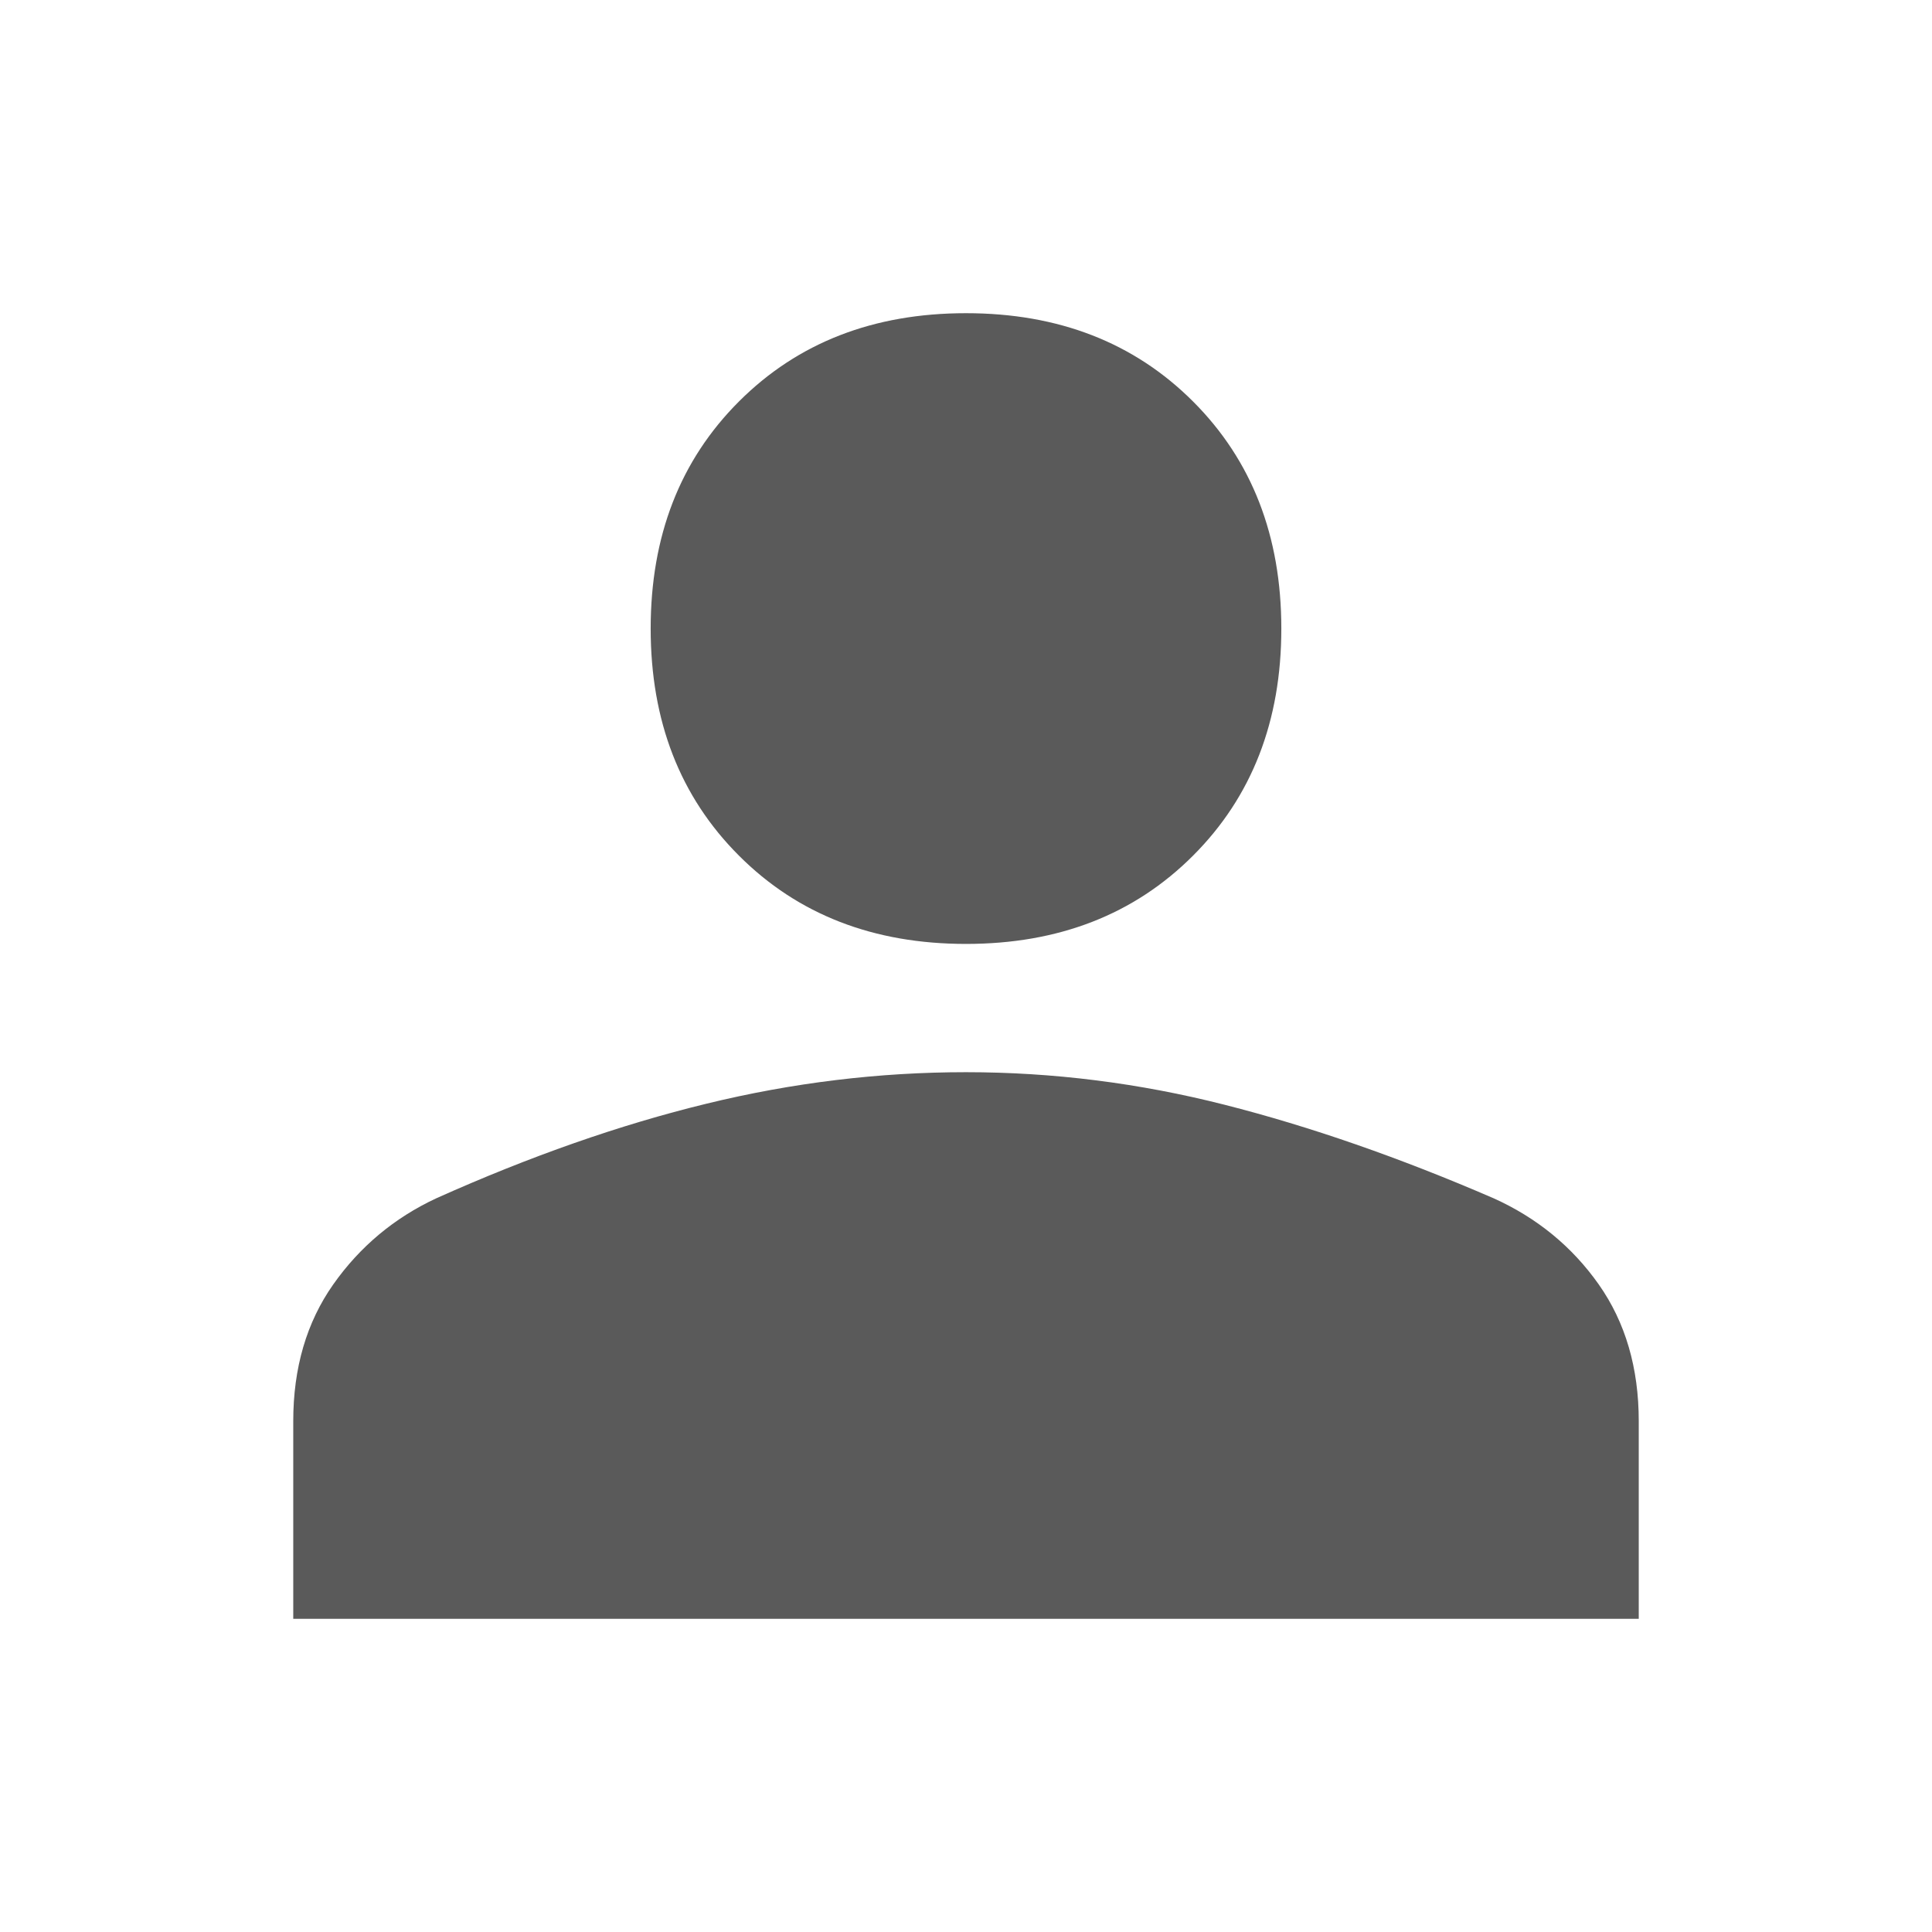 <svg width="28" height="28" viewBox="0 0 28 28" fill="none" xmlns="http://www.w3.org/2000/svg">
<path d="M14 13.68C12.659 13.68 11.562 13.254 10.709 12.4C9.856 11.547 9.43 10.45 9.43 9.11C9.43 7.769 9.856 6.672 10.709 5.819C11.562 4.966 12.659 4.539 14 4.539C15.341 4.539 16.438 4.966 17.291 5.819C18.144 6.672 18.57 7.769 18.57 9.11C18.57 10.45 18.144 11.547 17.291 12.4C16.438 13.254 15.341 13.68 14 13.68ZM4.25 23.461V20.596C4.25 19.825 4.443 19.165 4.829 18.616C5.215 18.068 5.713 17.651 6.322 17.367C7.683 16.757 8.988 16.3 10.237 15.996C11.486 15.691 12.741 15.539 14 15.539C15.259 15.539 16.509 15.696 17.748 16.011C18.987 16.326 20.287 16.778 21.648 17.367C22.277 17.651 22.785 18.068 23.171 18.616C23.557 19.165 23.75 19.825 23.75 20.596V23.461H4.25Z" fill="#5A5A5A"/>
</svg>
